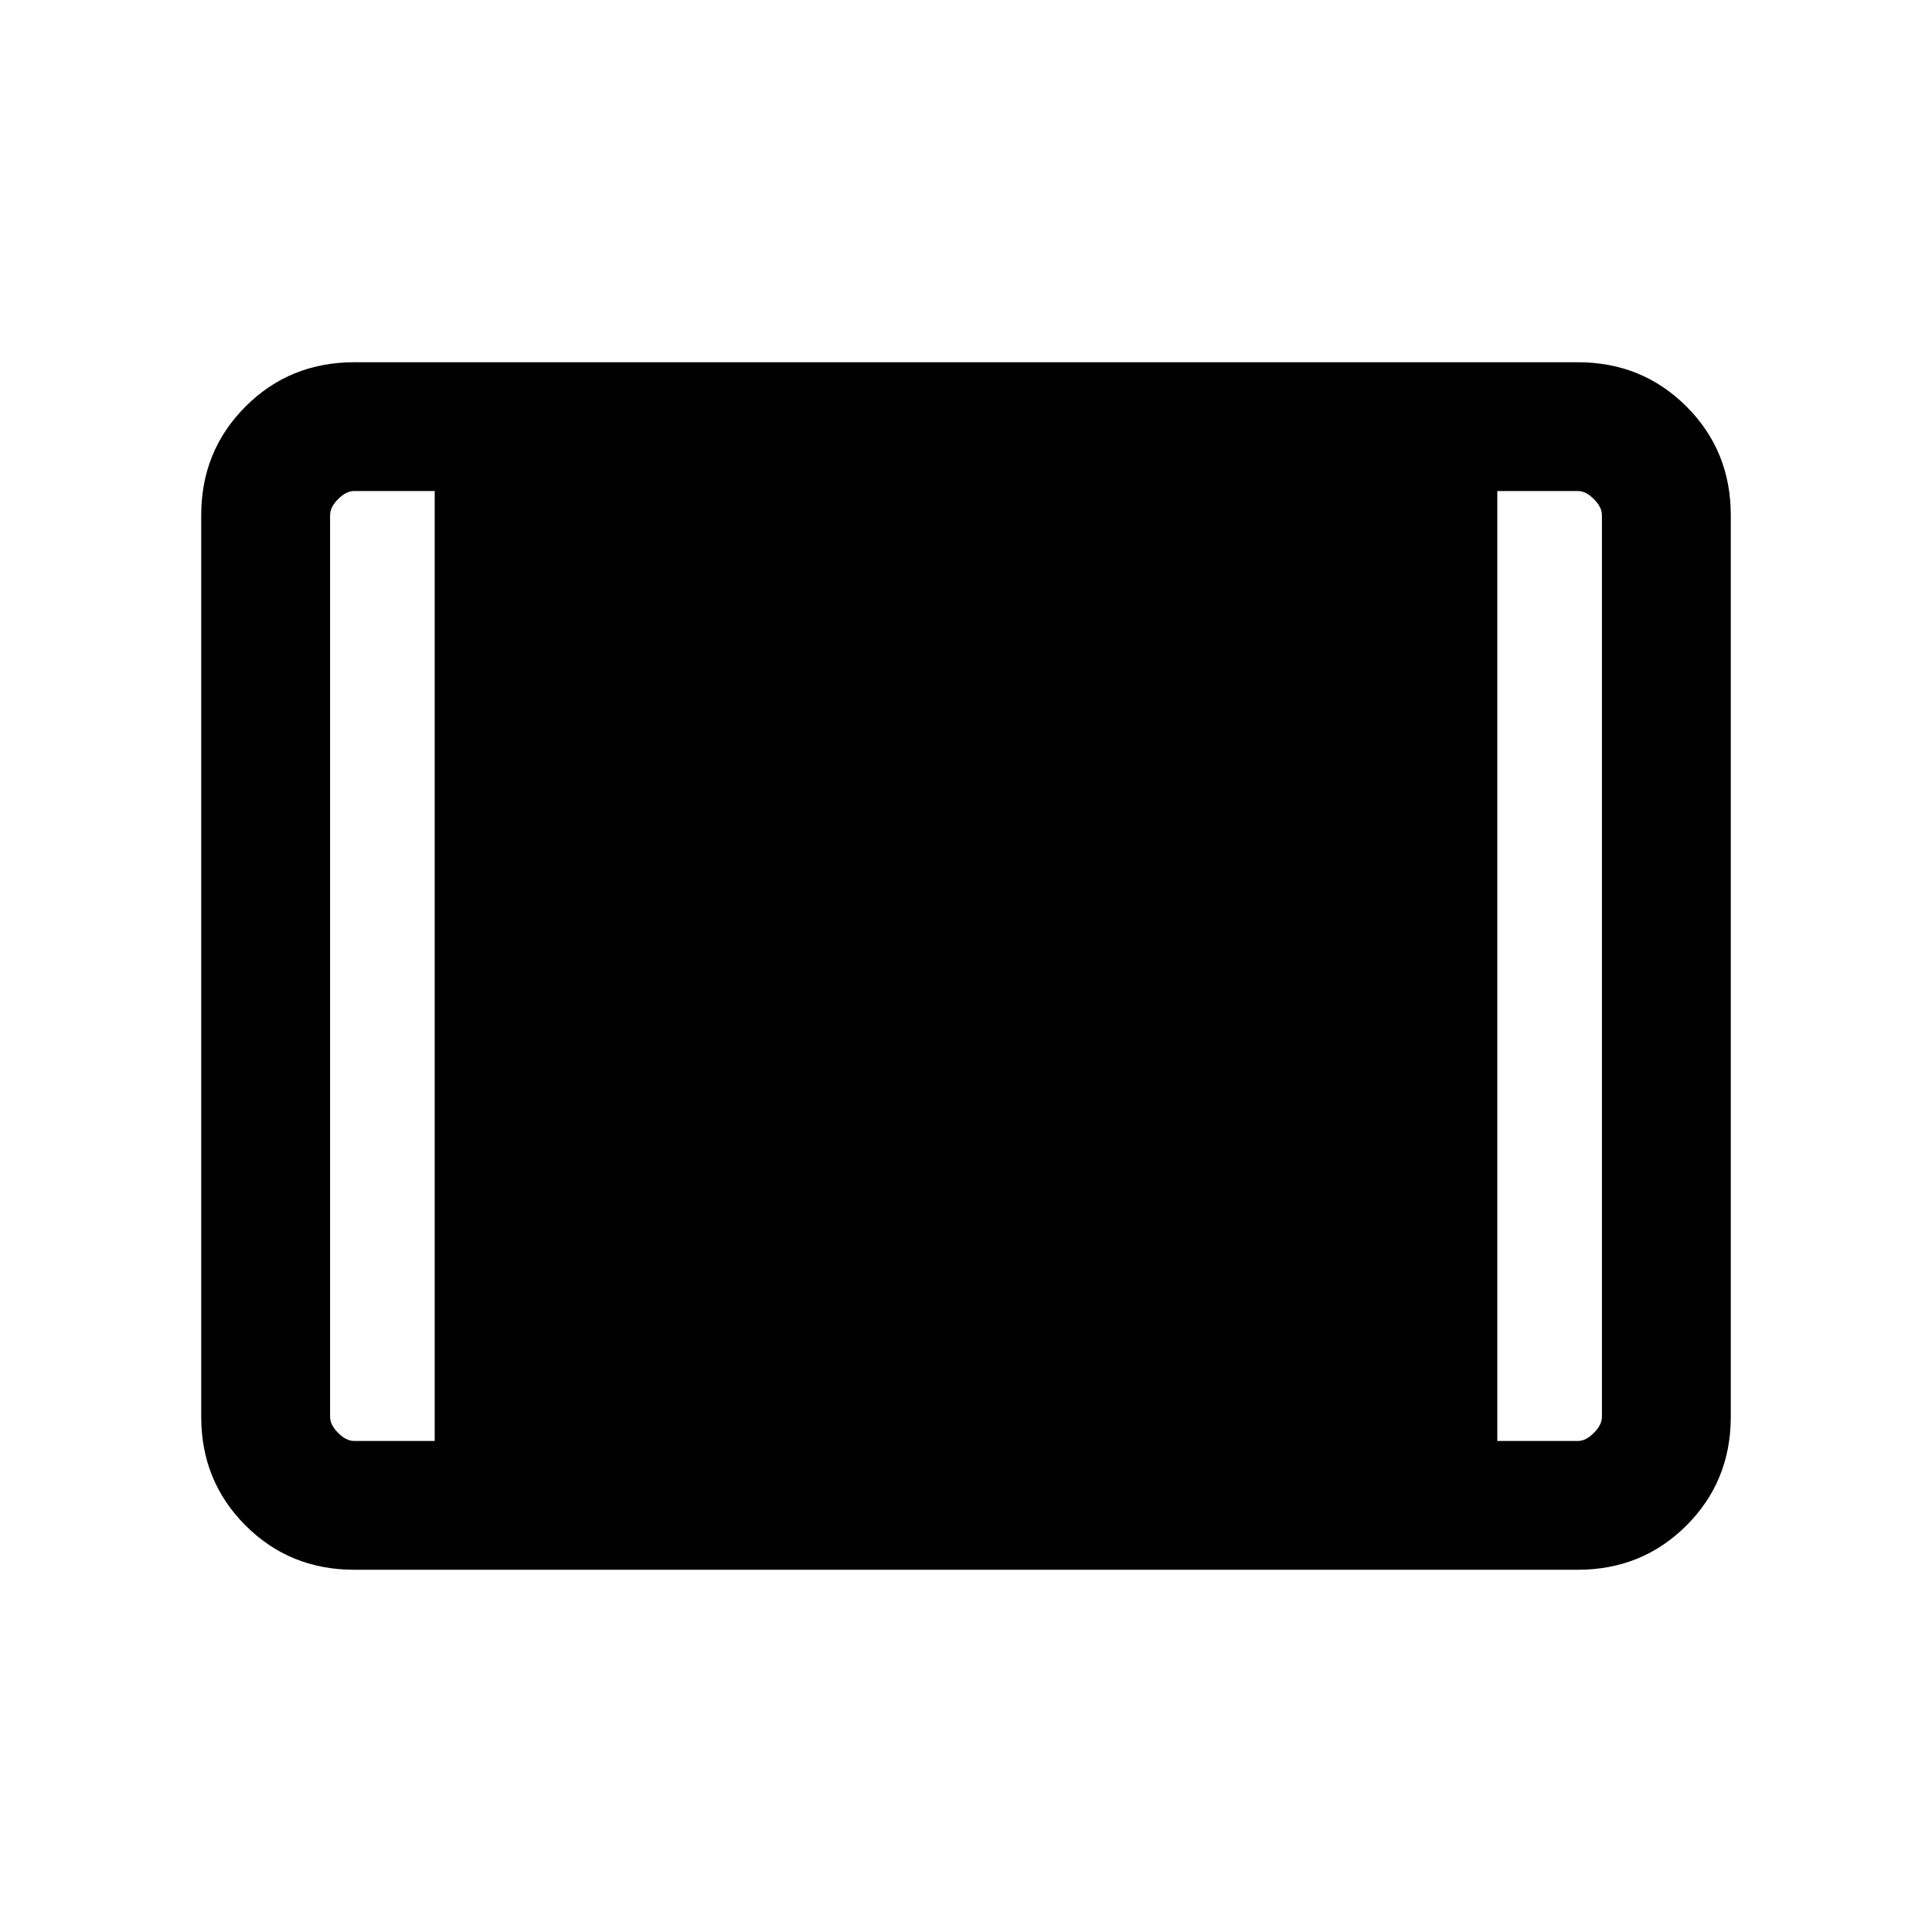 <svg xmlns="http://www.w3.org/2000/svg" viewBox="0 0 20 20"><path d="M3.667 16.25q-.667 0-1.125-.458-.459-.459-.459-1.125V5.333q0-.666.459-1.125Q3 3.75 3.667 3.75h12.666q.667 0 1.125.458.459.459.459 1.125v9.334q0 .666-.459 1.125-.458.458-1.125.458Zm0-1.333H4.5V5.083h-.833q-.084 0-.167.084-.083.083-.083.166v9.334q0 .083.083.166.083.084.167.084Zm11.833 0h.833q.084 0 .167-.084.083-.083.083-.166V5.333q0-.083-.083-.166-.083-.084-.167-.084H15.5Z"/></svg>
